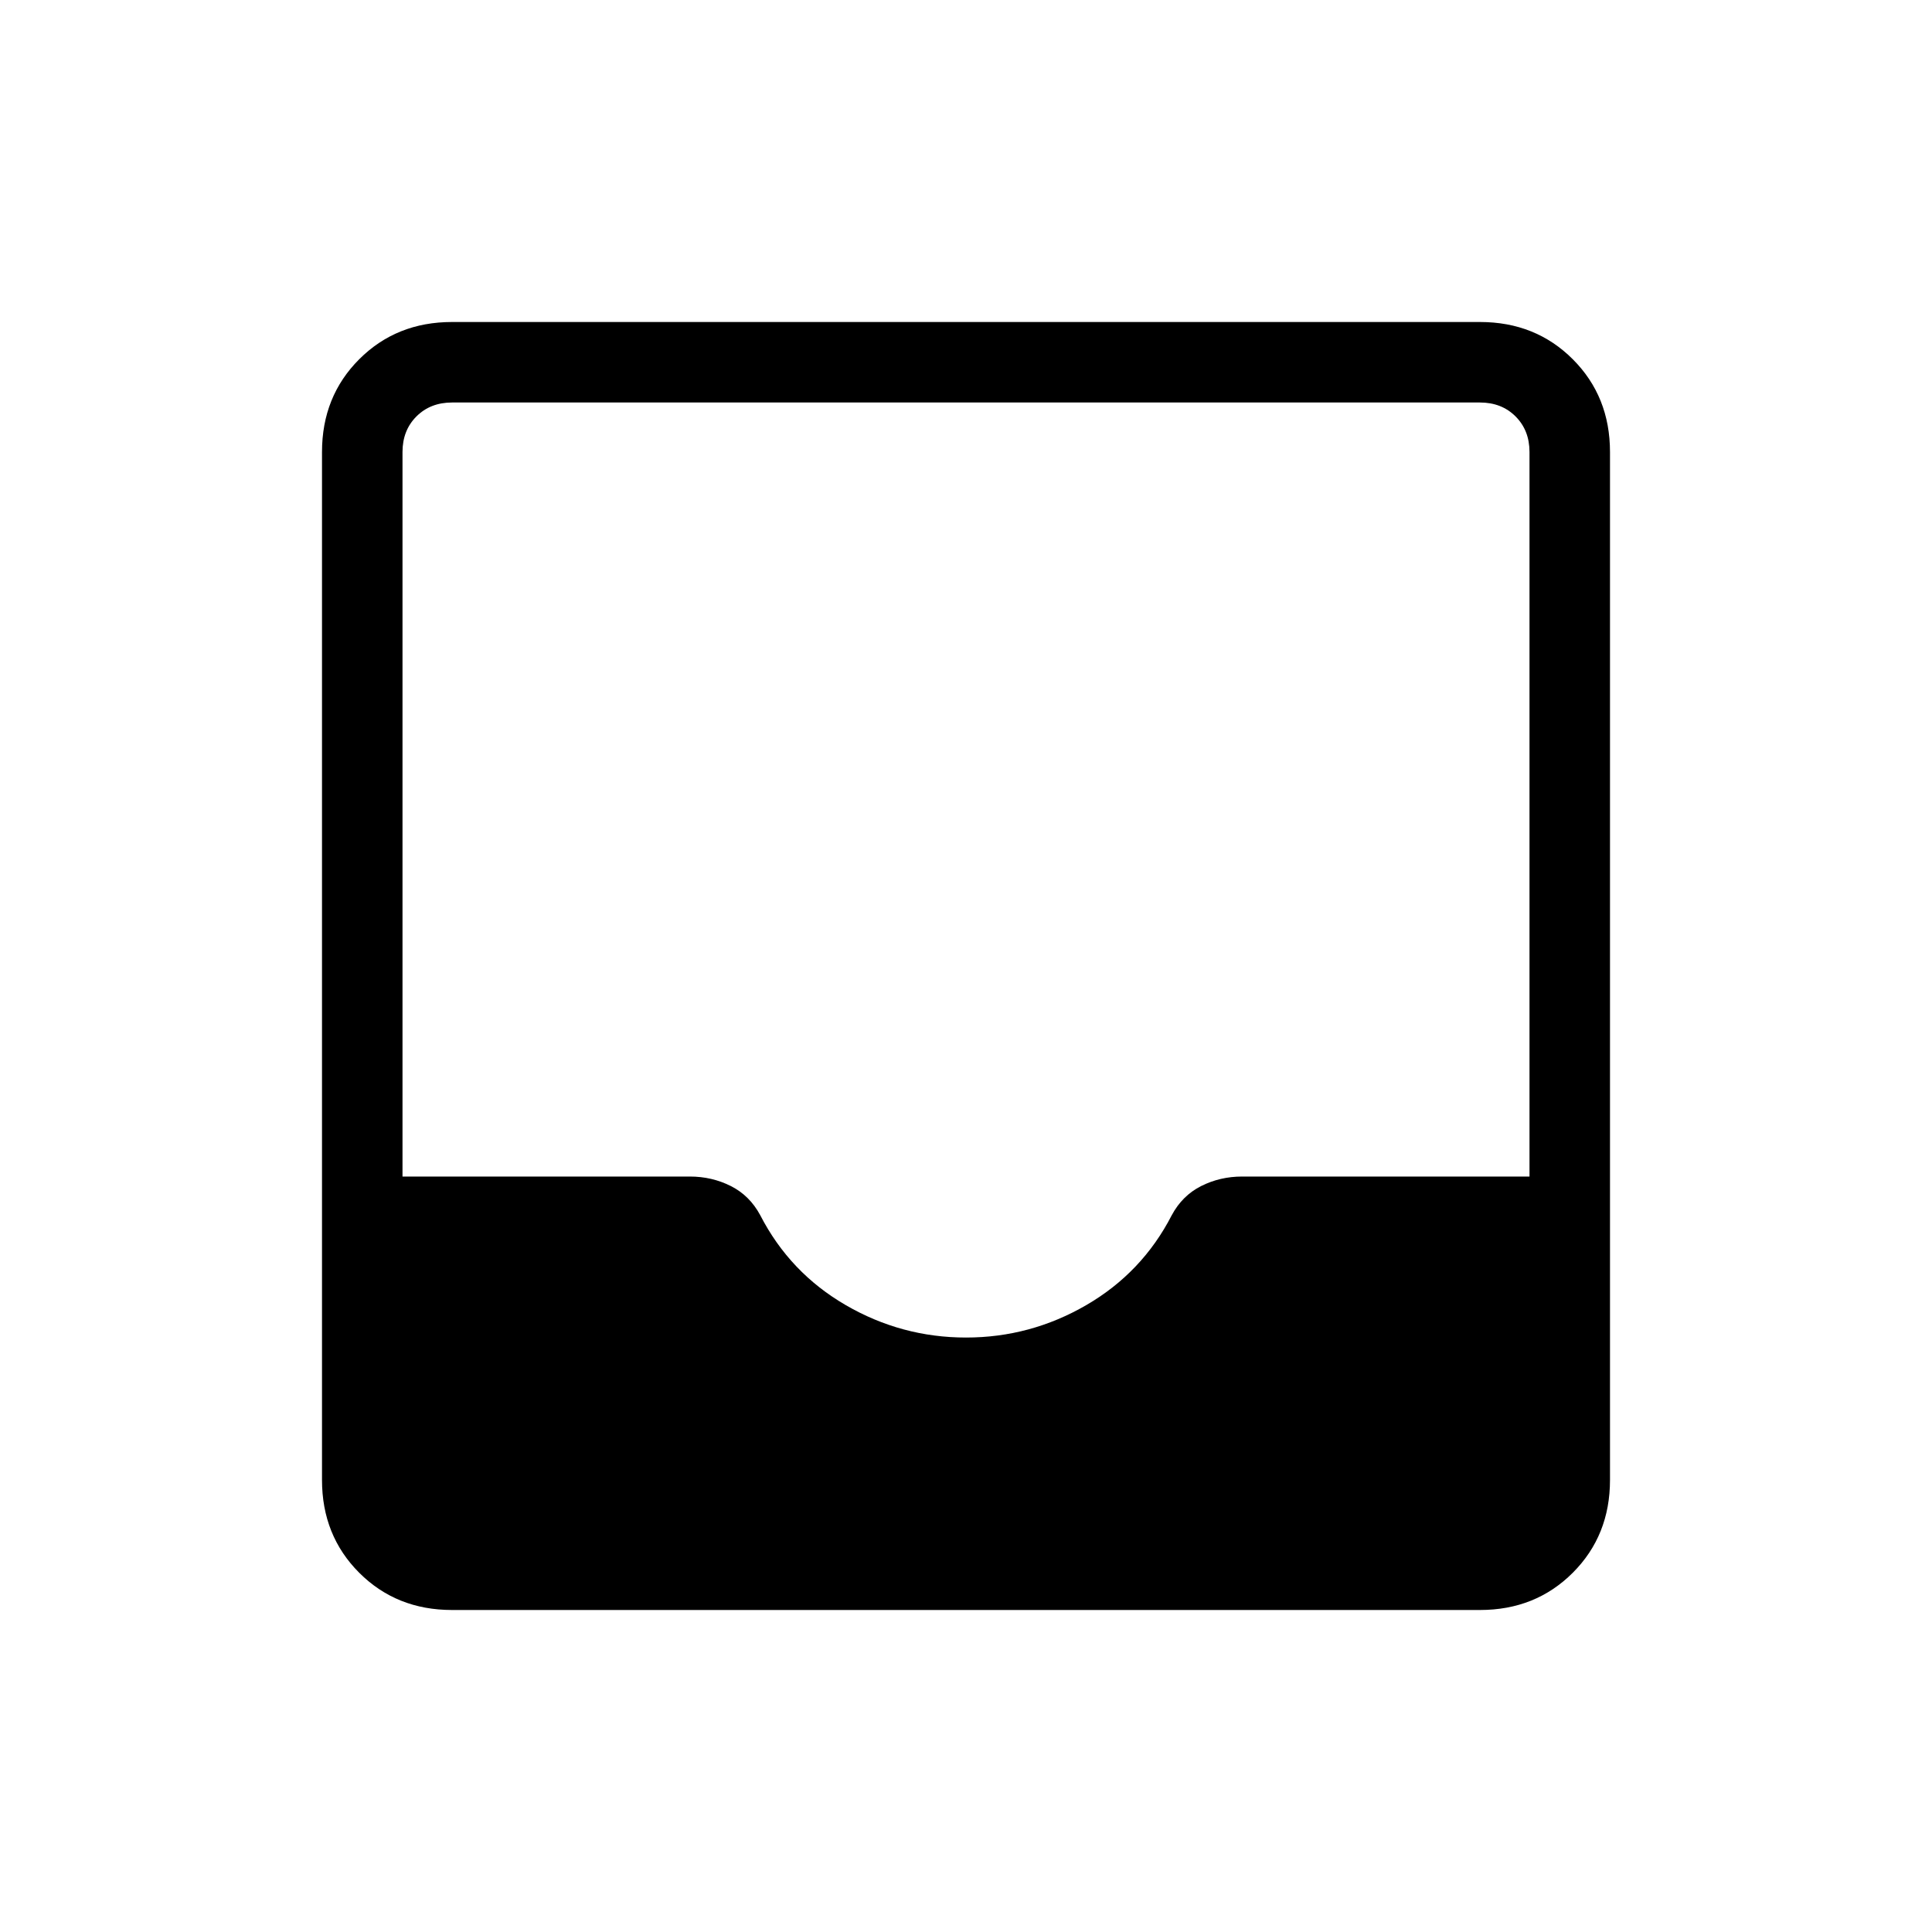 <svg xmlns="http://www.w3.org/2000/svg" height="24" viewBox="0 -960 960 960" width="24"><path d="M224.615-160Q197-160 178.5-178.5 160-197 160-224.615v-510.77Q160-763 178.5-781.5 197-800 224.615-800h510.77Q763-800 781.5-781.5 800-763 800-735.385v510.77Q800-197 781.5-178.5 763-160 735.385-160h-510.77ZM480-295.385q32 0 59.769-16.115 27.769-16.116 42.462-44.654 5.231-9.769 14.615-14.5 9.385-4.731 20.385-4.731H760v-360q0-10.769-6.923-17.692T735.385-760h-510.77q-10.769 0-17.692 6.923T200-735.385v360h142.769q11 0 20.385 4.731 9.384 4.731 14.615 14.5 14.693 28.538 42.462 44.654Q448-295.385 480-295.385Z"/></svg>